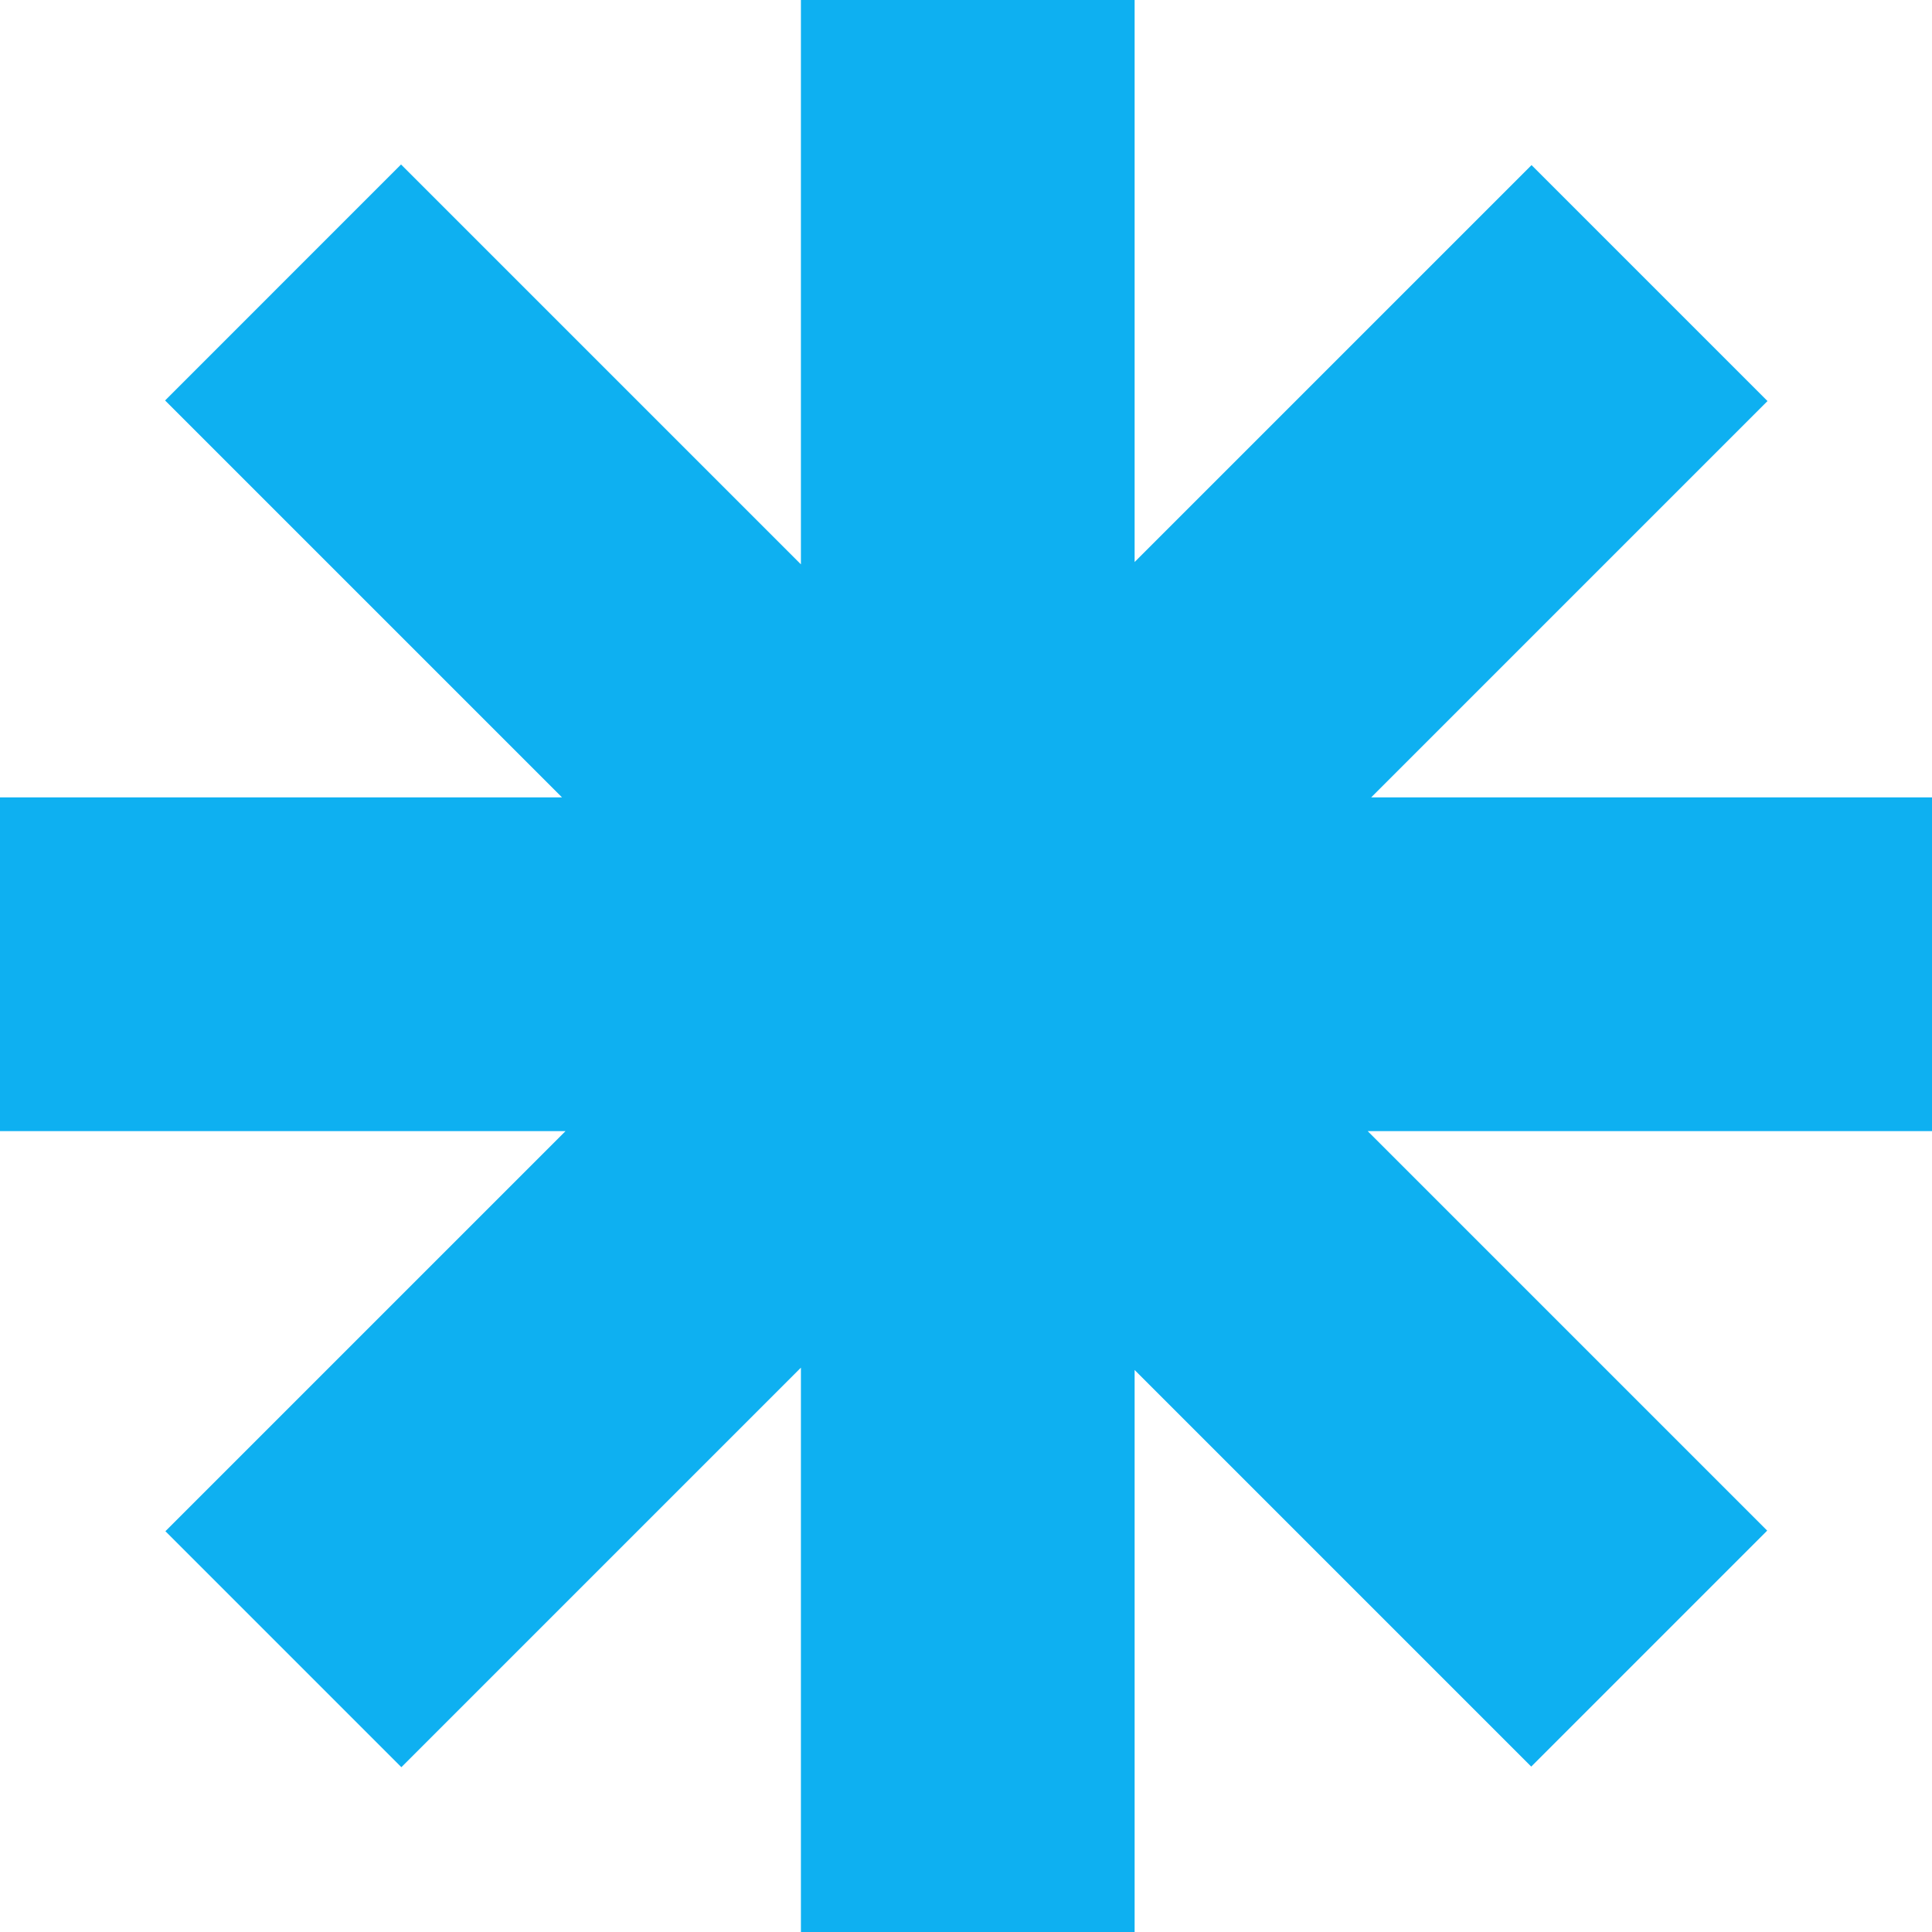 <svg width="120" height="120" viewBox="0 0 120 120" fill="none" xmlns="http://www.w3.org/2000/svg">
<path id="Union" fill-rule="evenodd" clip-rule="evenodd" d="M70.473 0H49.746V35.052L24.91 10.216L10.254 24.873L34.909 49.527H0V70.255H35.127L10.274 95.107L24.93 109.764L49.746 84.948V120H70.473V85.092L95.107 109.726L109.763 95.069L84.949 70.255H120V49.527H85.167L109.783 24.911L95.127 10.255L70.473 34.908V0Z" fill="#0EB0F1"/>
</svg>
